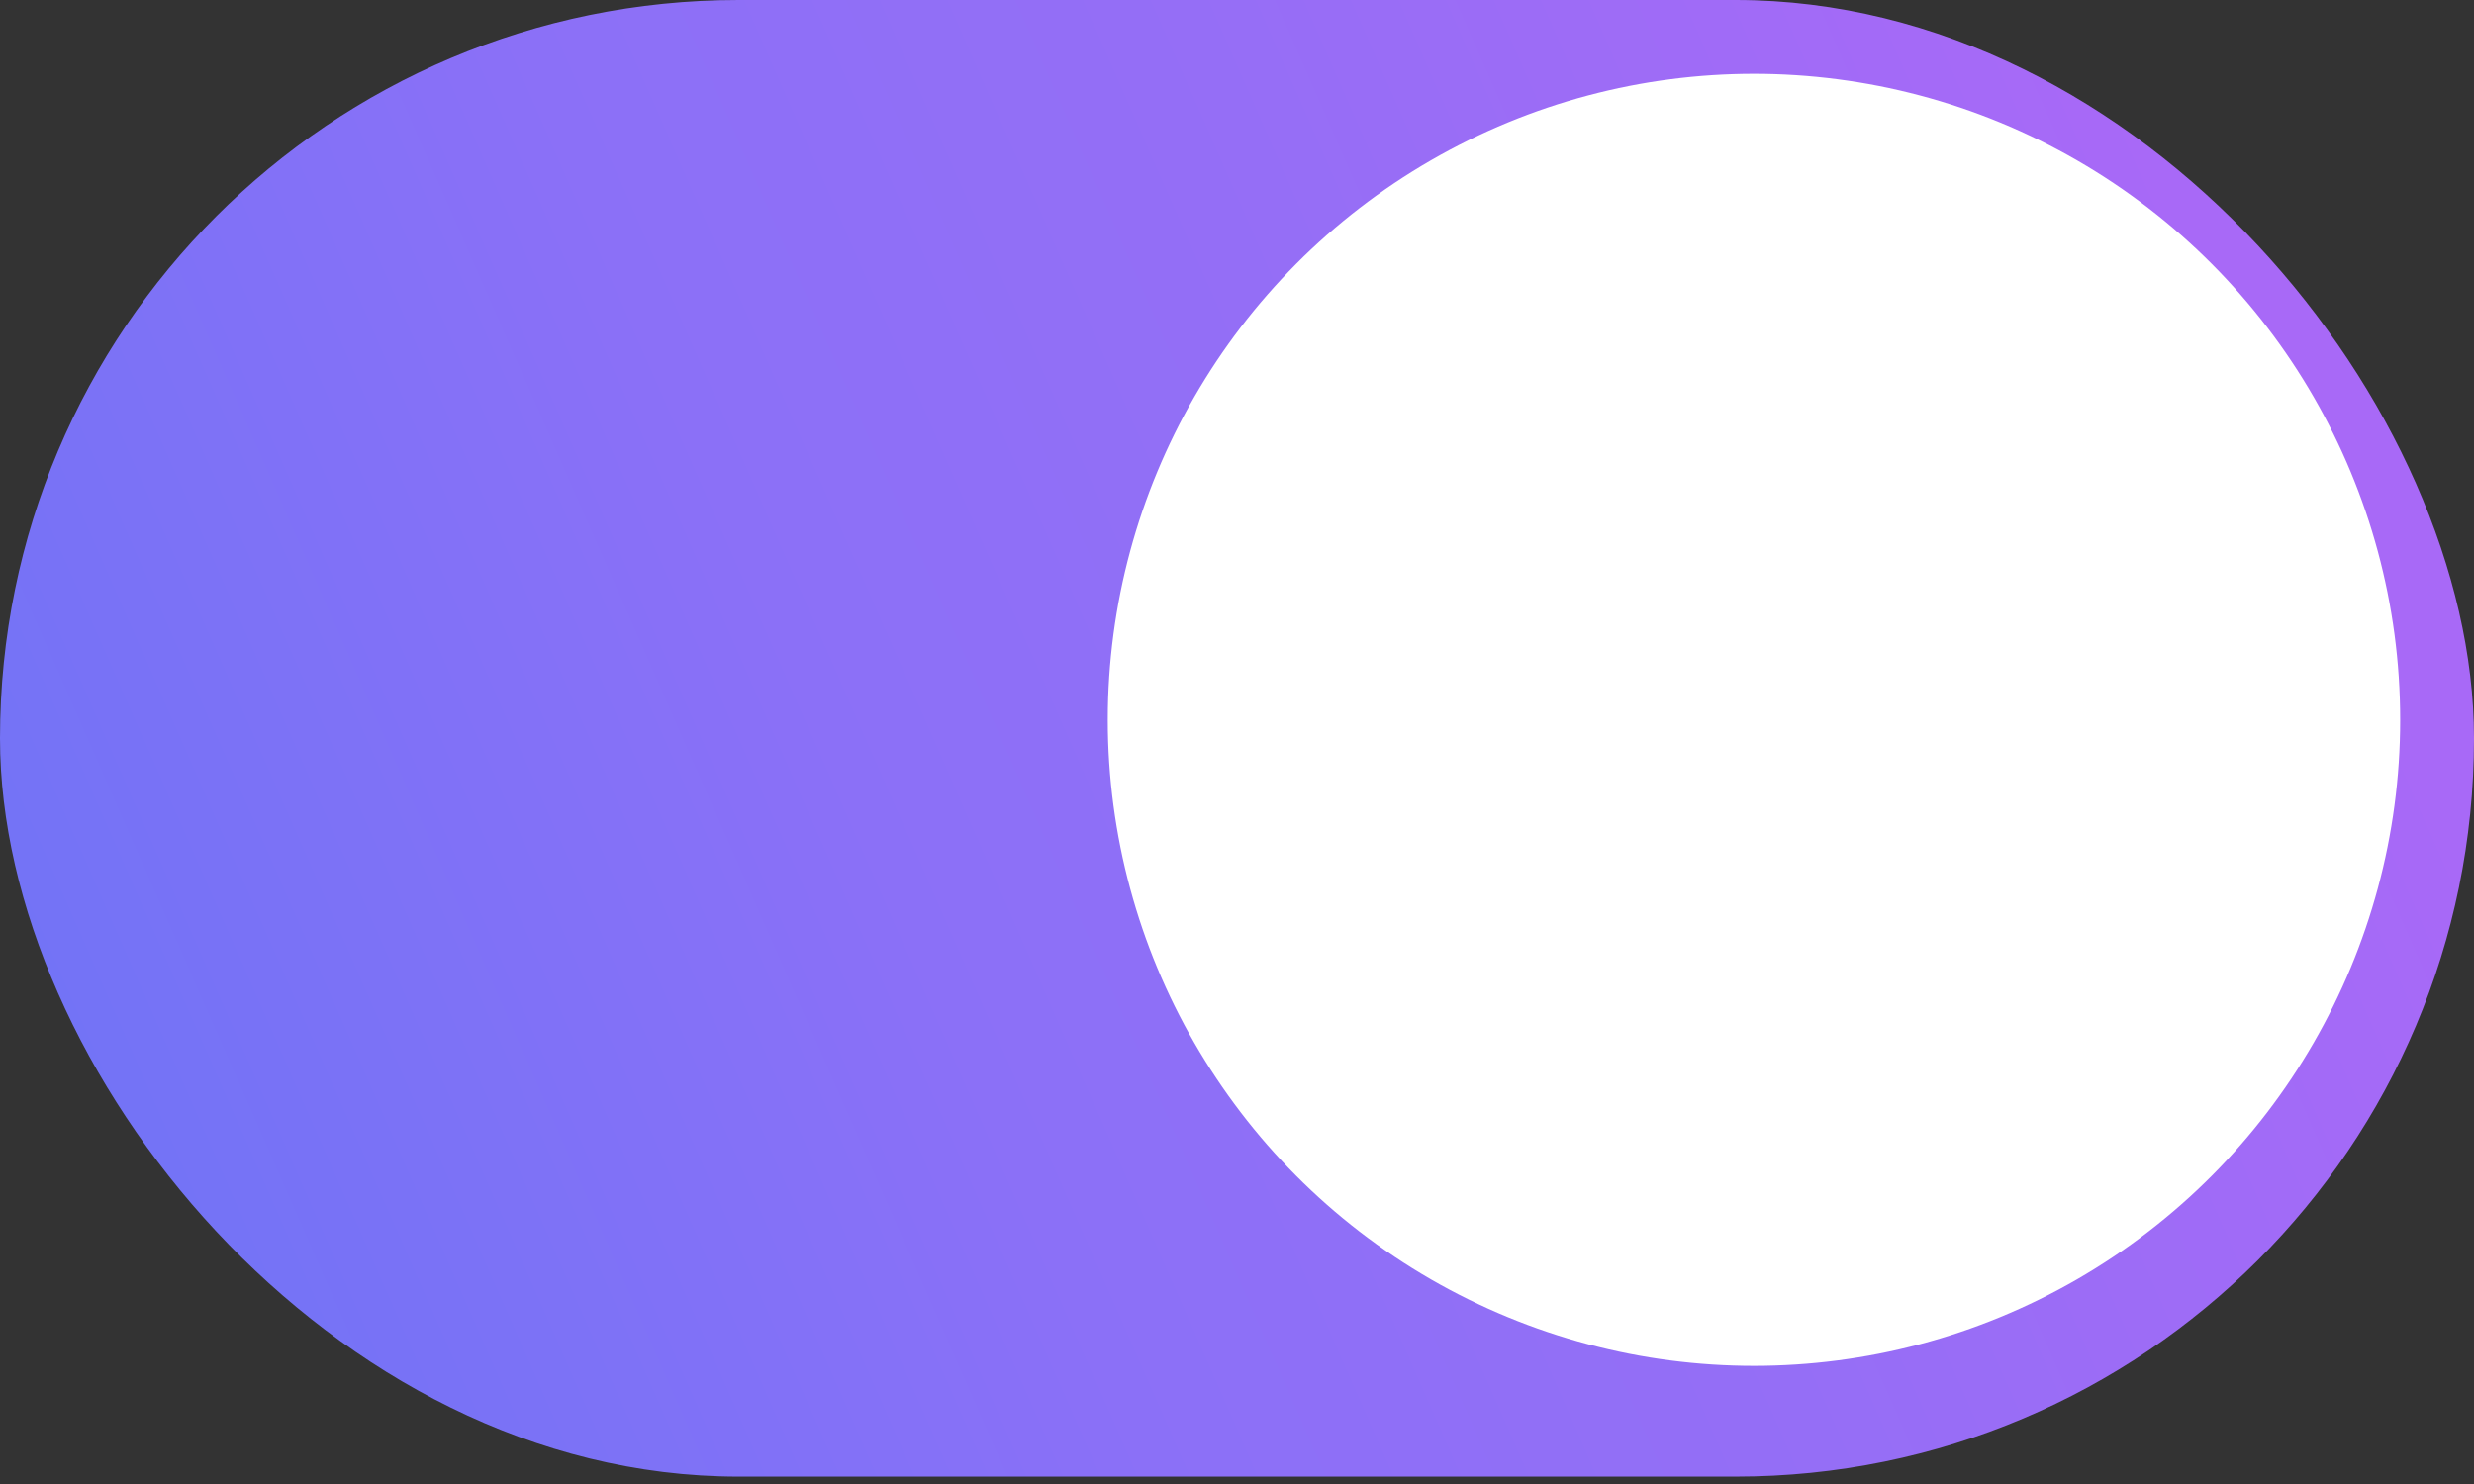 <svg width="50" height="30" viewBox="0 0 50 30" fill="none" xmlns="http://www.w3.org/2000/svg">
<rect x="0" y="0" width="50" height="30" fill="#333333" stroke="none"/>
<rect width="50" height="29.851" rx="14.925" fill="url(#paint0_linear_671_496)"/>
<circle cx="35.448" cy="14.552" r="13.06" fill="white"/>
<defs>
<linearGradient id="paint0_linear_671_496" x1="-7.08466e-07" y1="17.756" x2="41.897" y2="-0.67" gradientUnits="userSpaceOnUse">
<stop stop-color="#7373F6"/>
<stop offset="0.361" stop-color="#8B70F7"/>
<stop offset="0.635" stop-color="#956EF6"/>
<stop offset="1" stop-color="#A869F7"/>
</linearGradient>
</defs>
</svg>
